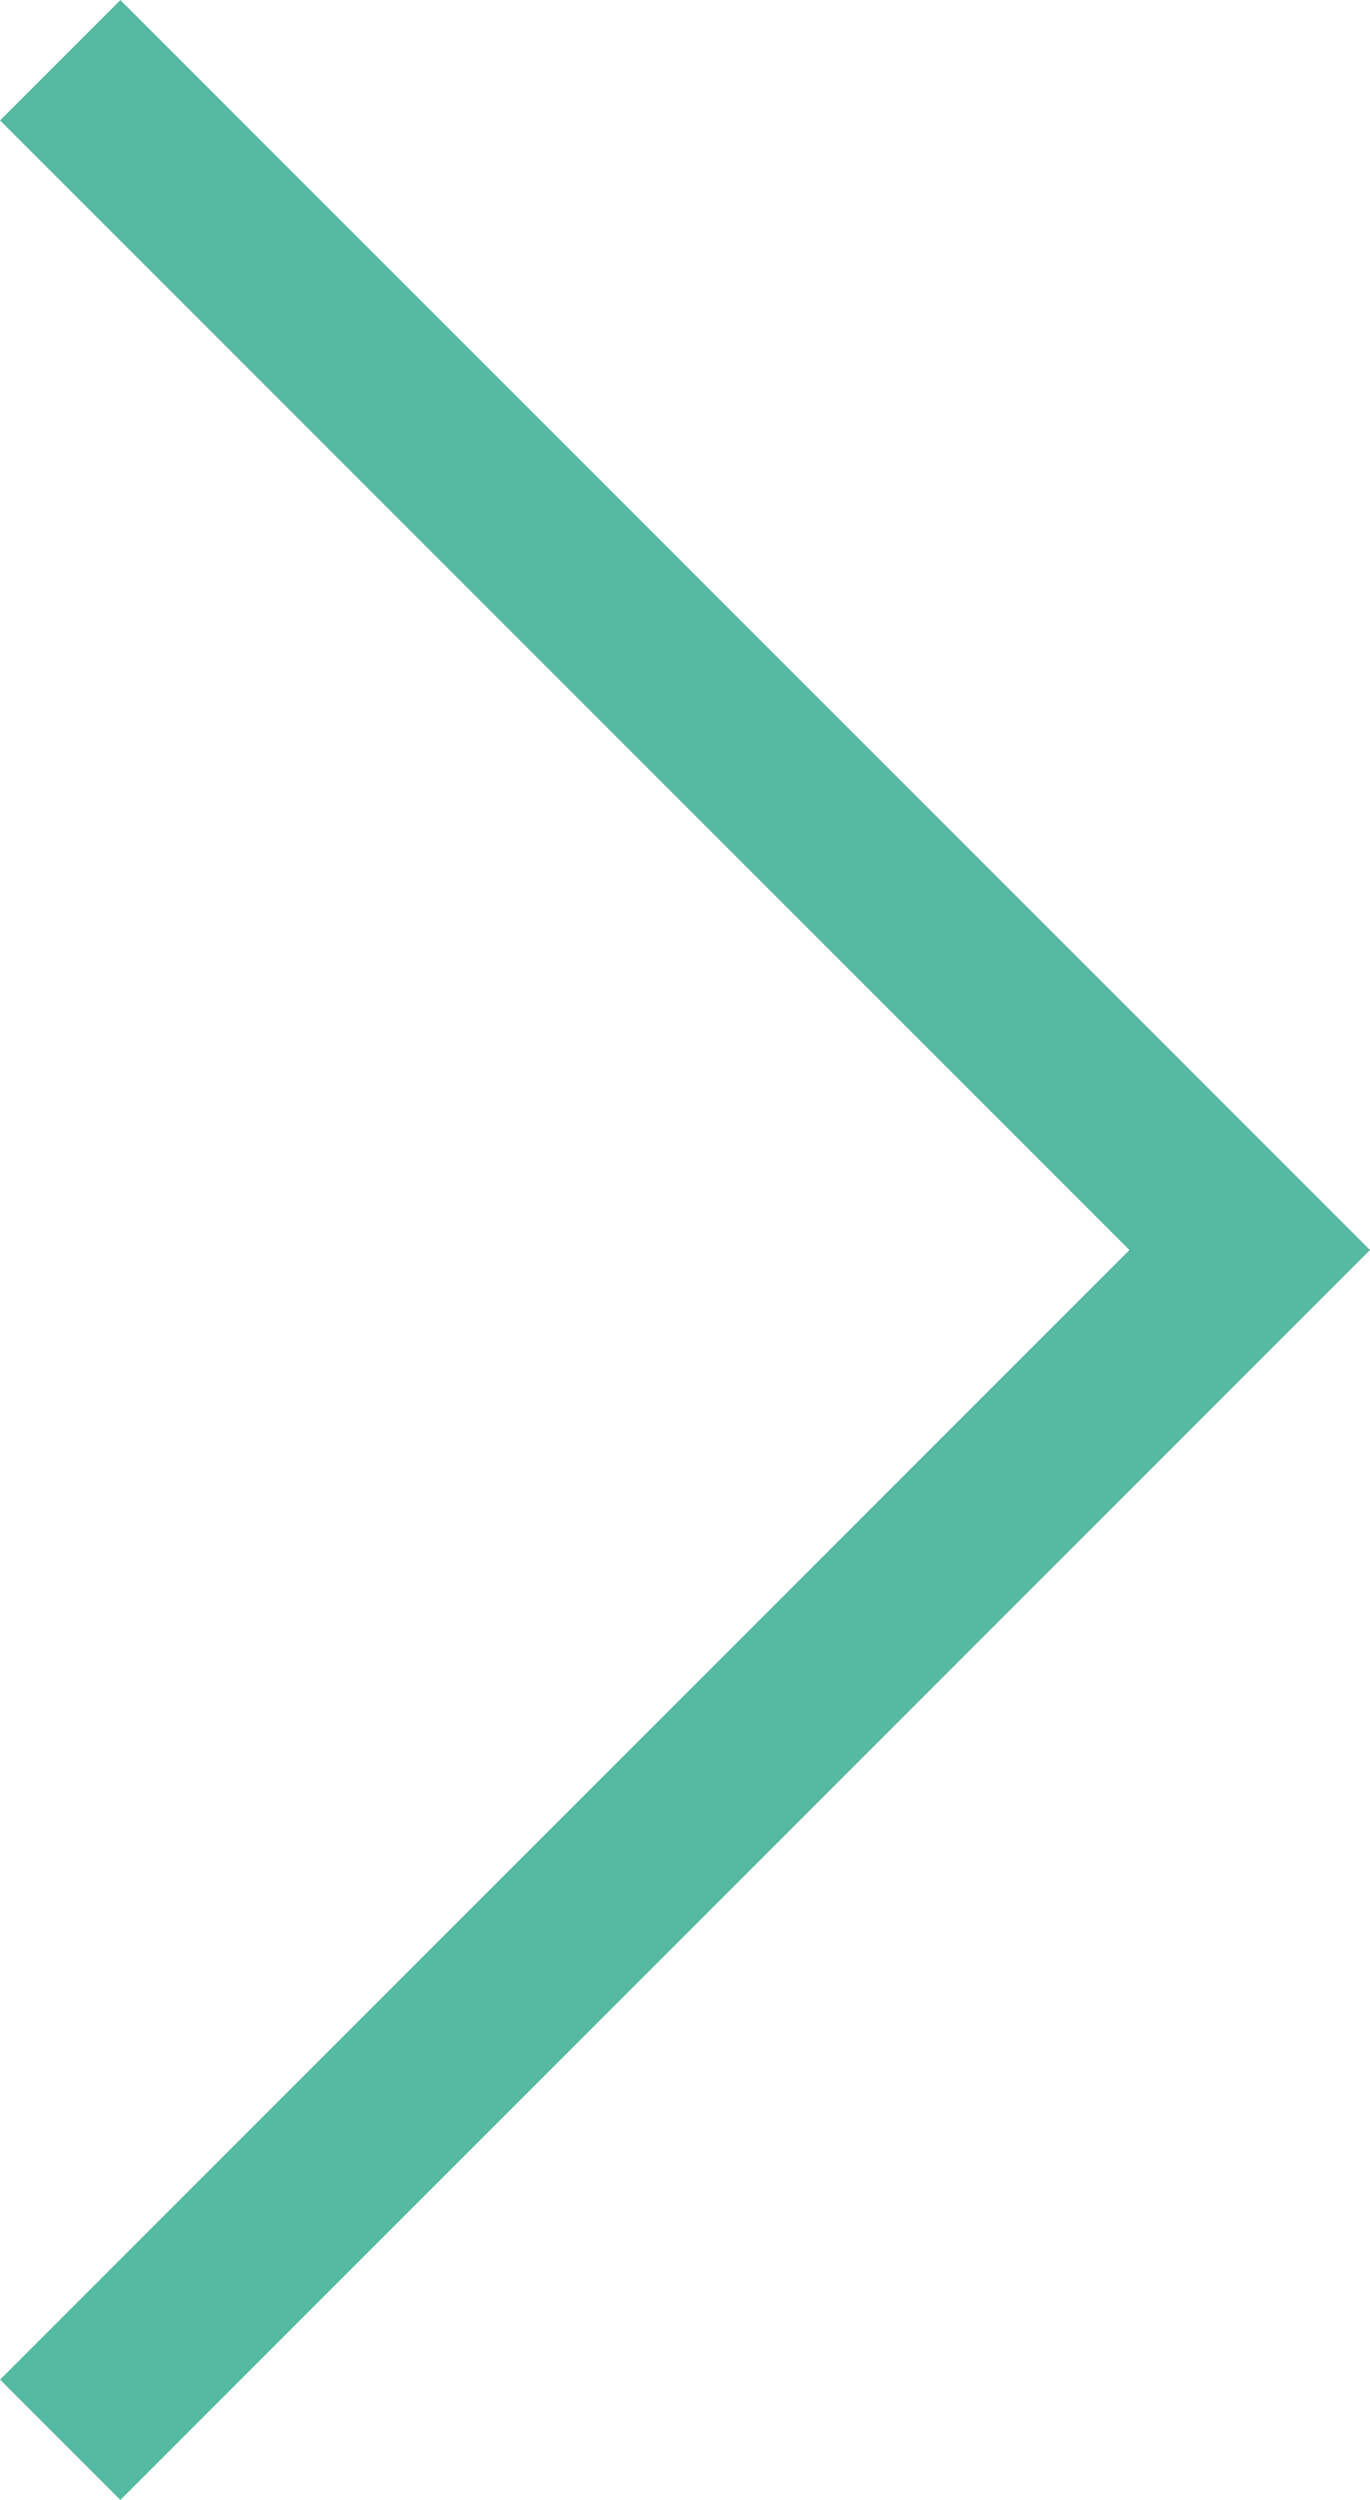 <svg xmlns="http://www.w3.org/2000/svg" width="8.053" height="14.691" viewBox="0 0 8.053 14.691">
  <path id="パス_10589" data-name="パス 10589" d="M14687.647,1623l-6.992,6.992,6.992,6.992" transform="translate(14688.001 1637.338) rotate(180)" fill="none" stroke="#56b9a1" stroke-width="1"/>
</svg>
